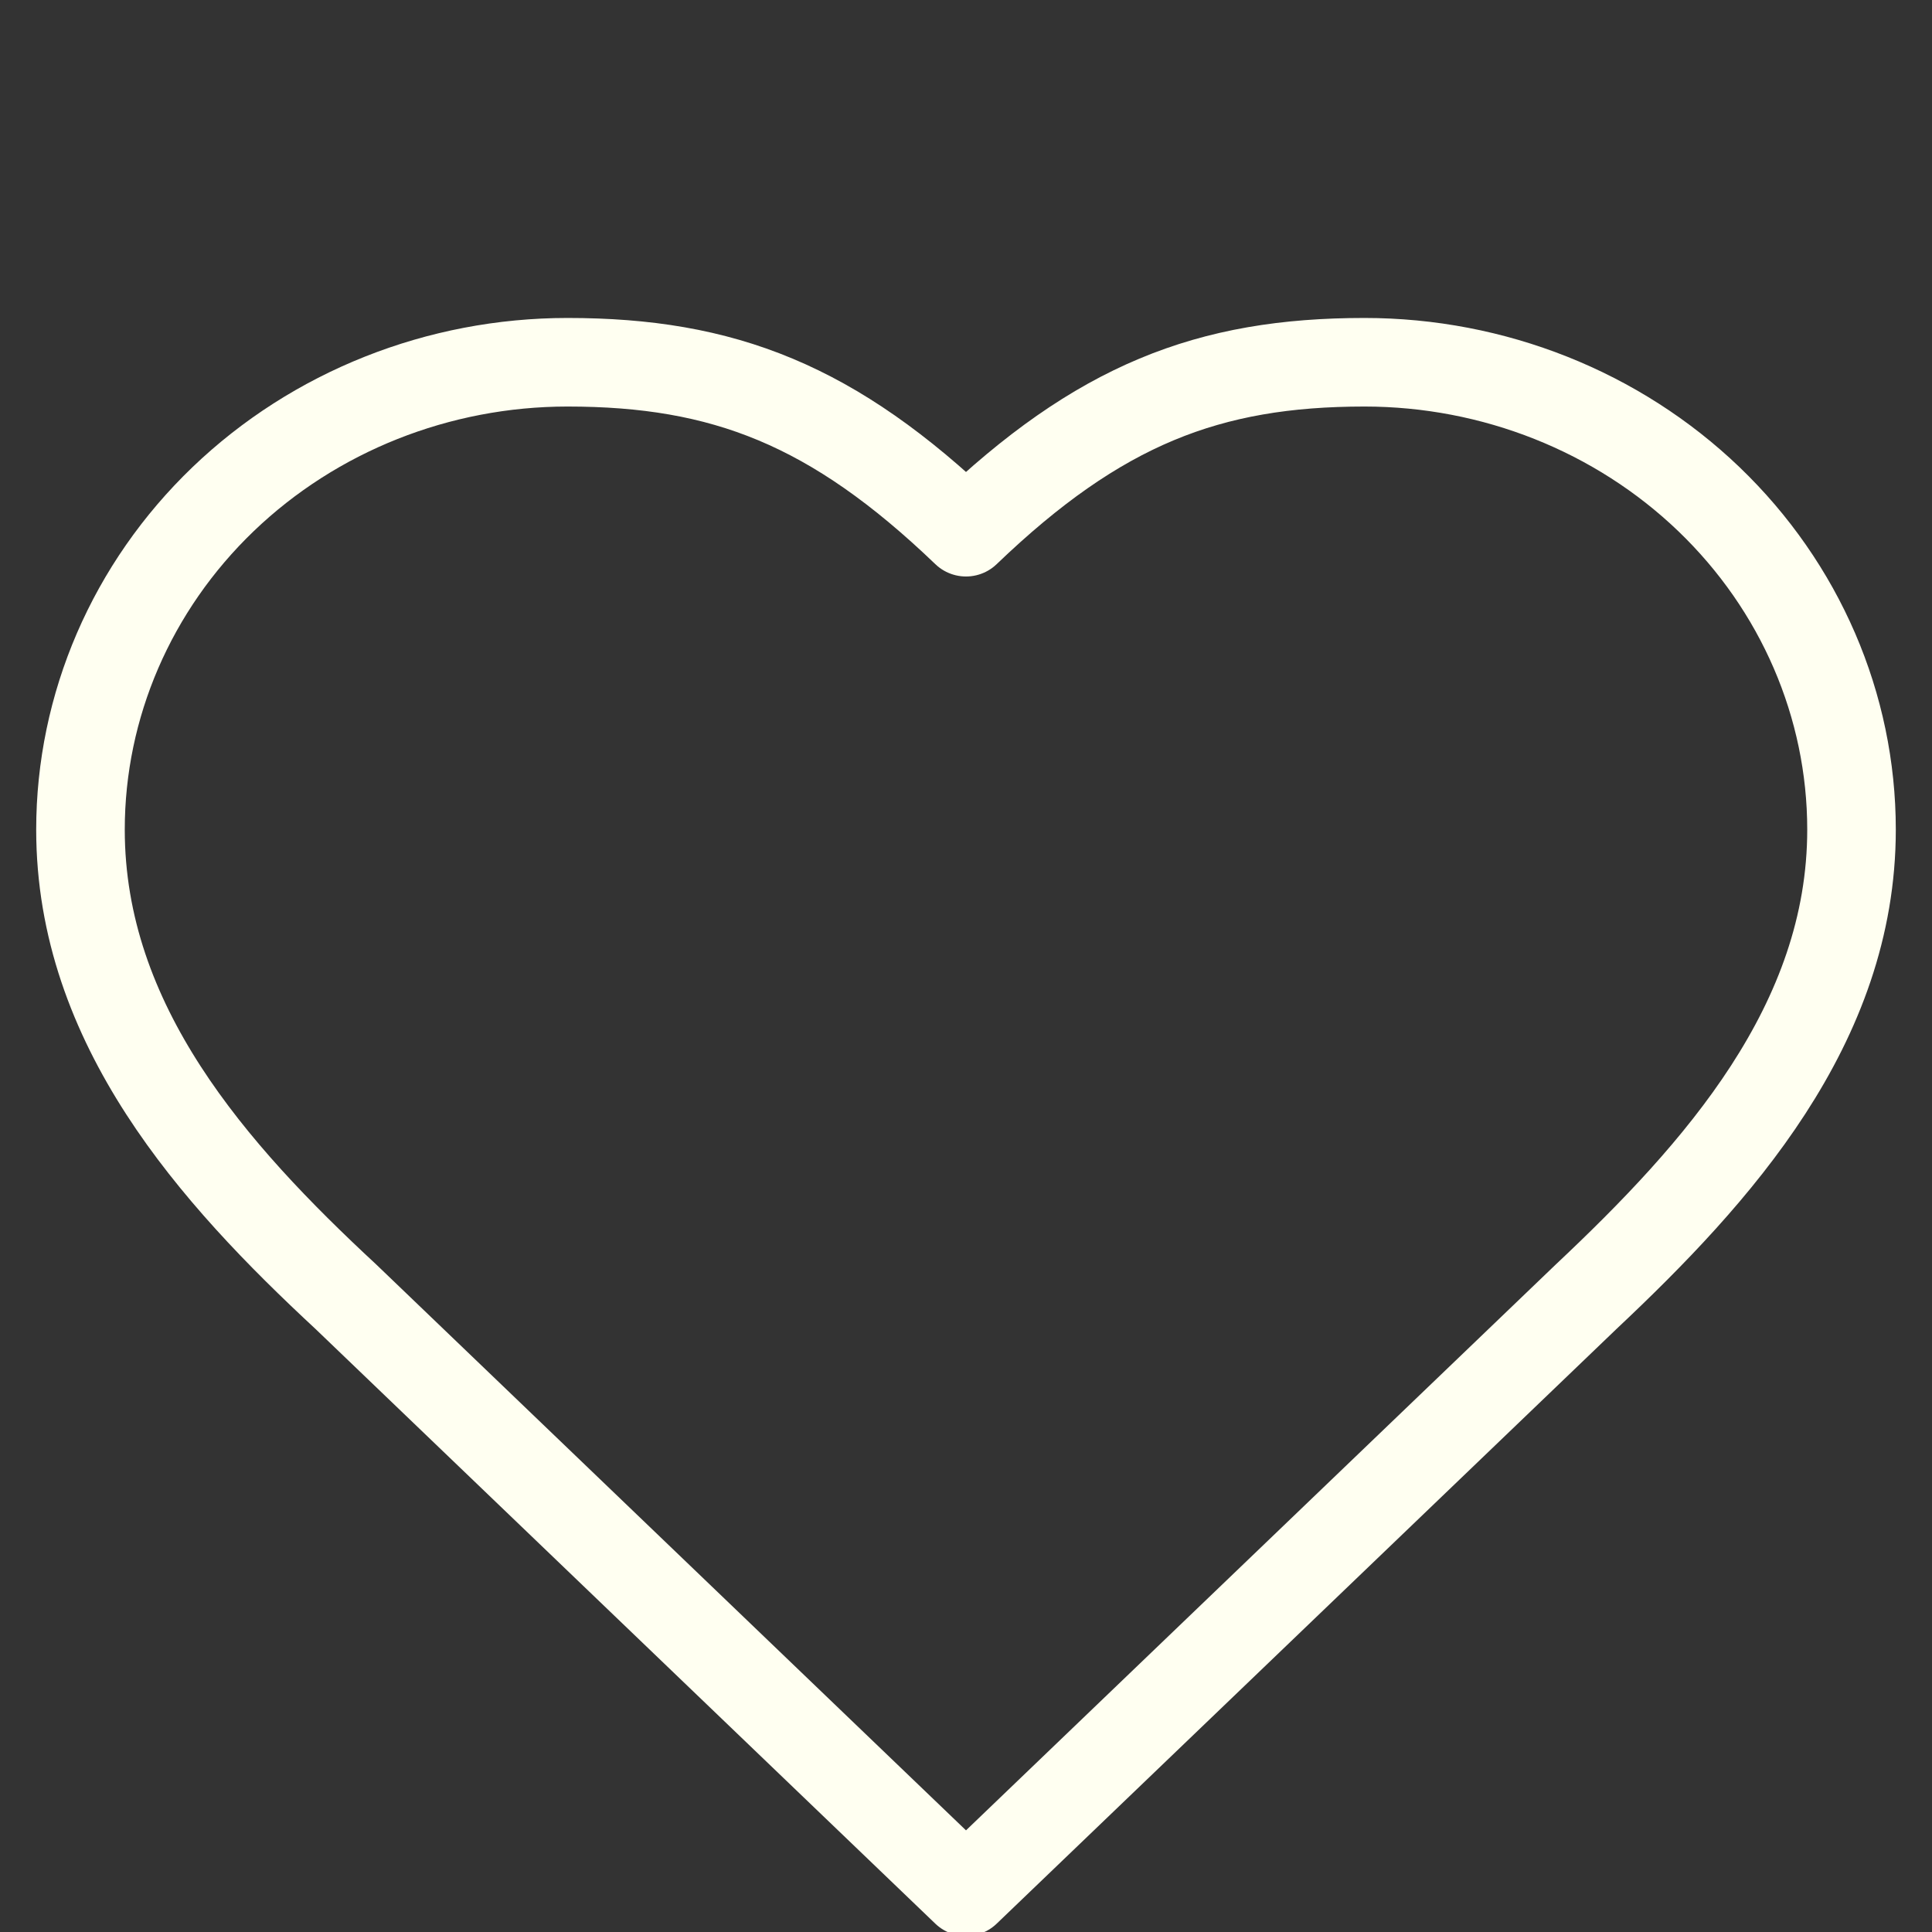 <svg width="32" height="32" viewBox="0 0 32 32" fill="none" xmlns="http://www.w3.org/2000/svg">
<rect x="0" y="0" width="32" height="32" fill="#333333" stroke="none"/>
<g clip-path="url(#clip0_5391_31910)">
<path d="M26.267 21.482C28.452 19.427 30.667 16.964 30.667 13.741C30.667 11.688 29.817 9.719 28.304 8.267C26.791 6.816 24.739 6 22.6 6C20.019 6 18.2 6.704 16 8.815C13.8 6.704 11.981 6 9.4 6C7.261 6 5.209 6.816 3.696 8.267C2.183 9.719 1.333 11.688 1.333 13.741C1.333 16.978 3.533 19.441 5.733 21.482L16 31.333L26.267 21.482Z" stroke="#FFFFF1" stroke-width="1.467" stroke-linecap="round" stroke-linejoin="round"/>
</g>
<defs>
<clipPath id="clip0_5391_31910">
<rect width="32" height="32" fill="white"/>
</clipPath>
</defs>
</svg>
